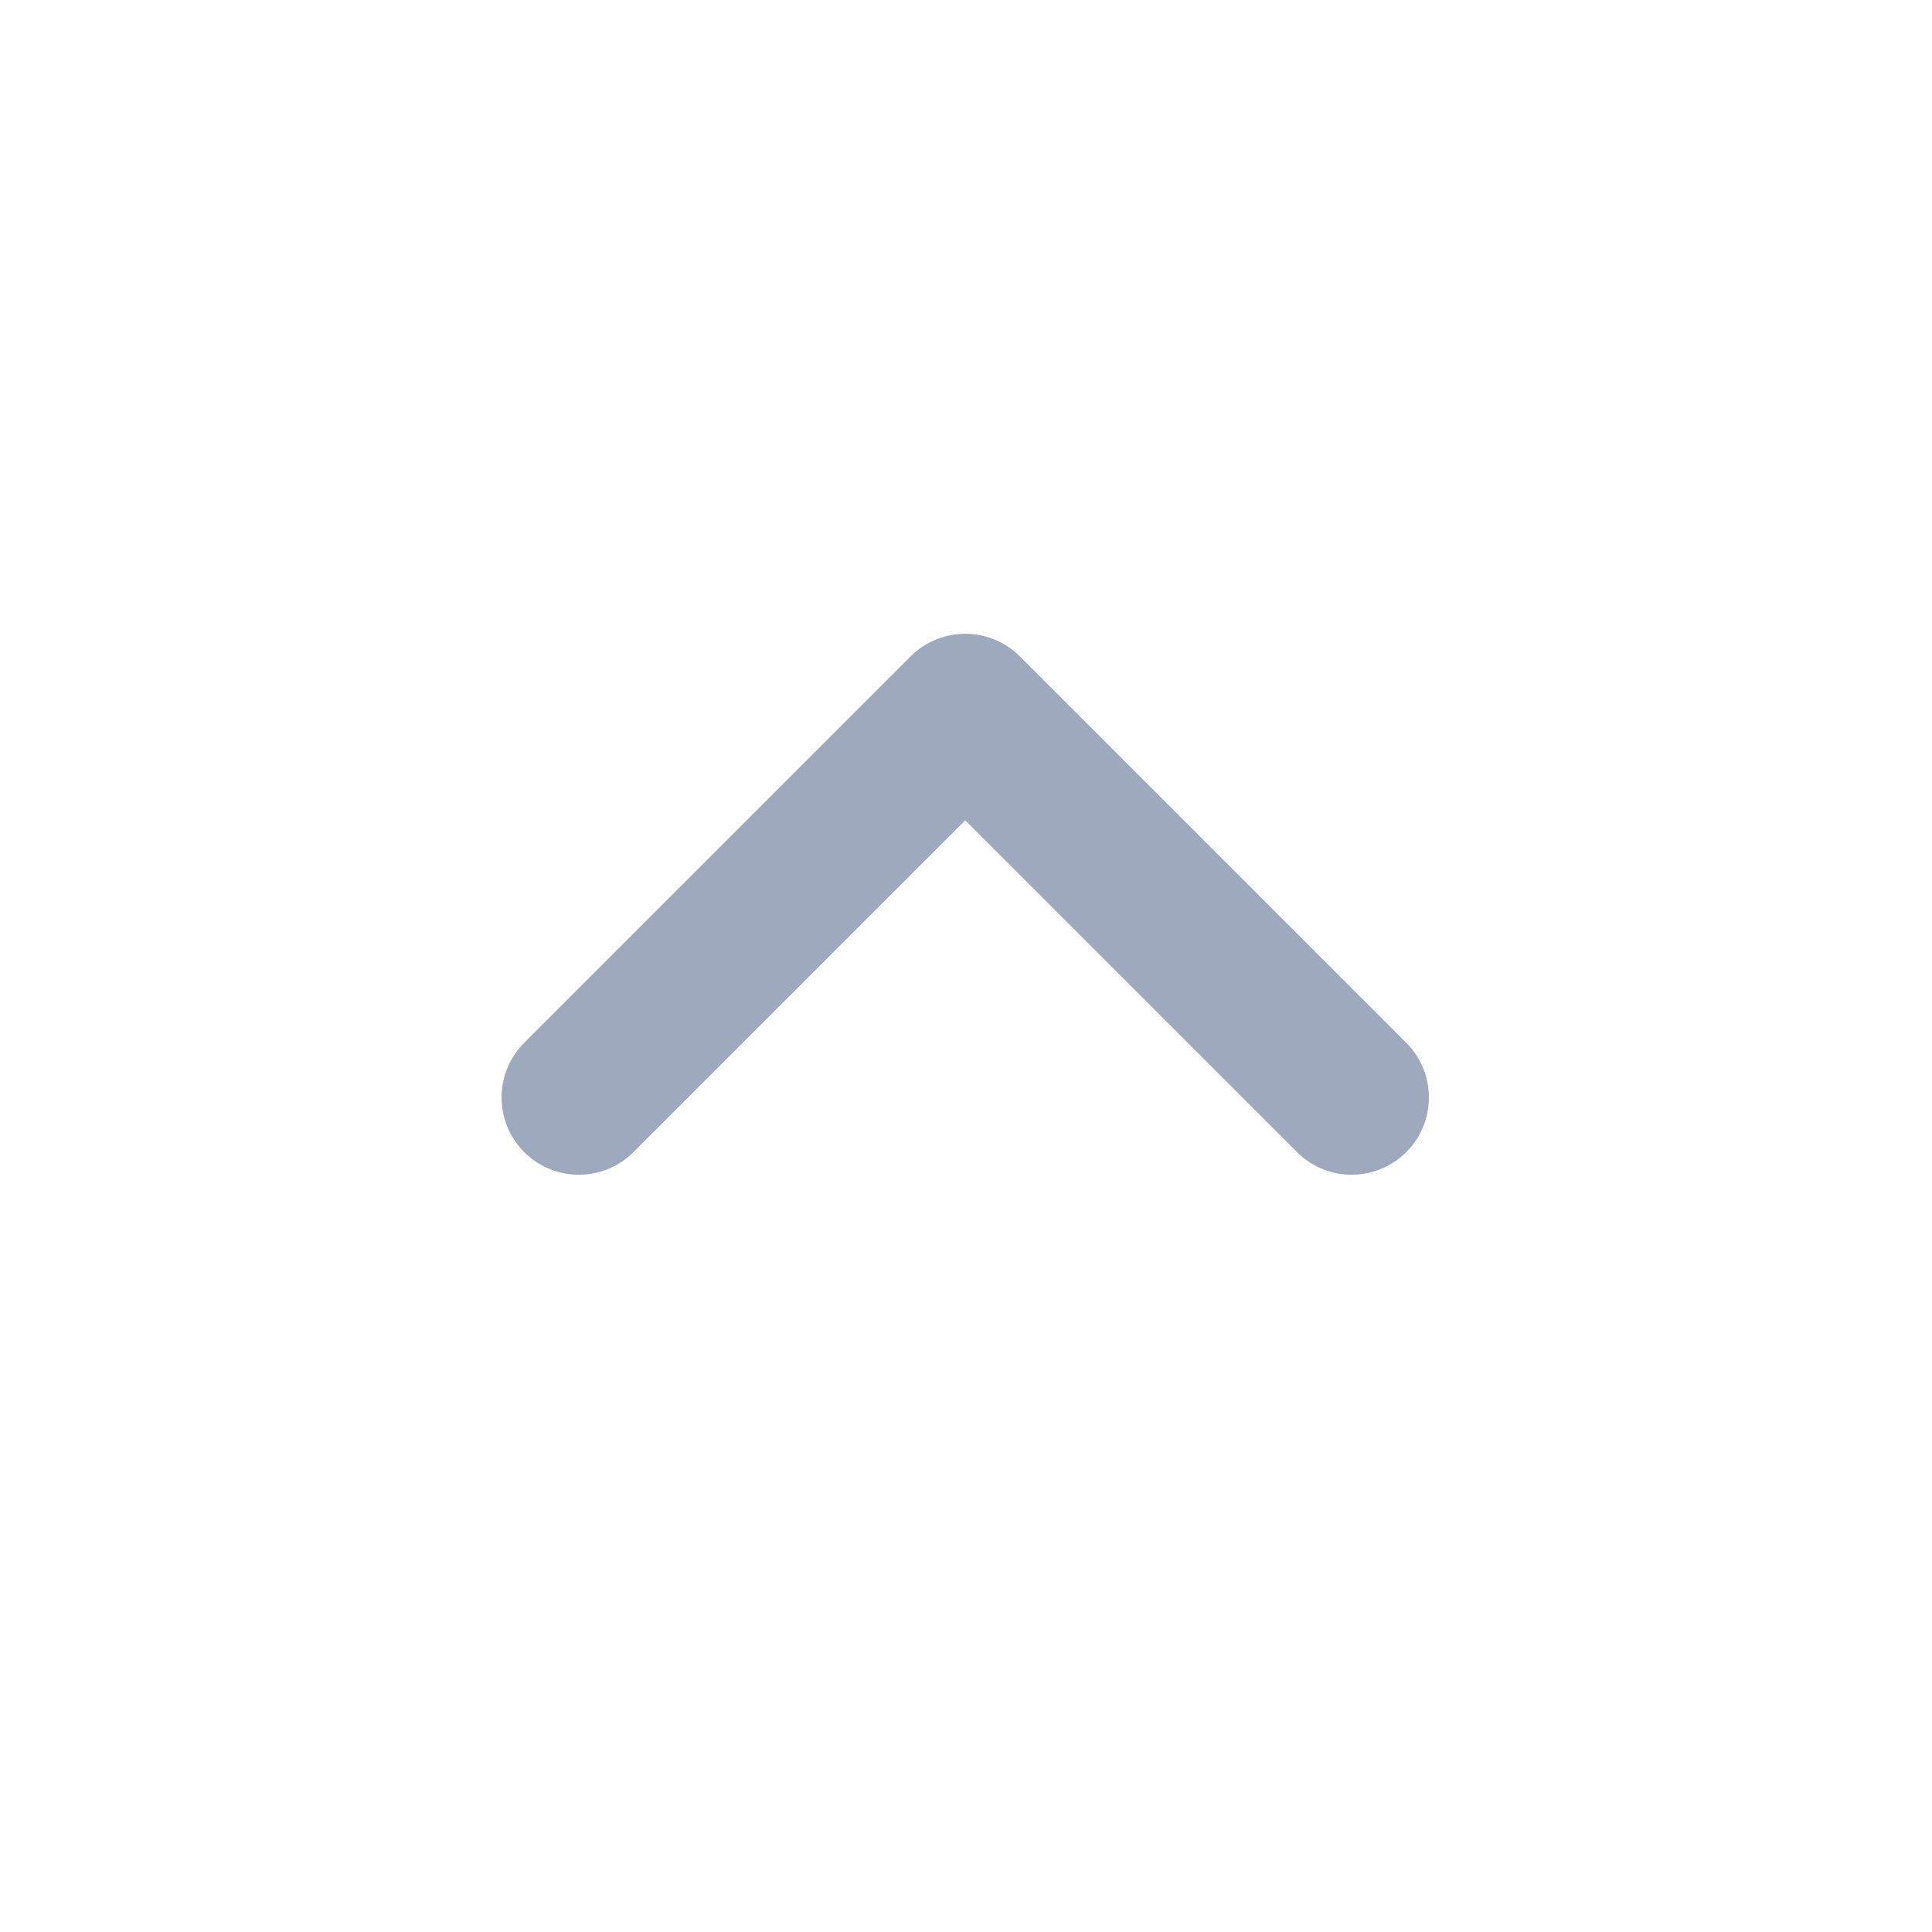 <svg width="25" height="25" viewBox="0 0 25 25" fill="none" xmlns="http://www.w3.org/2000/svg">
<path d="M17.49 14.201L12.49 9.201L7.49 14.201" stroke="#9EA9BE" stroke-width="2" stroke-linecap="round" stroke-linejoin="round"/>
</svg>
